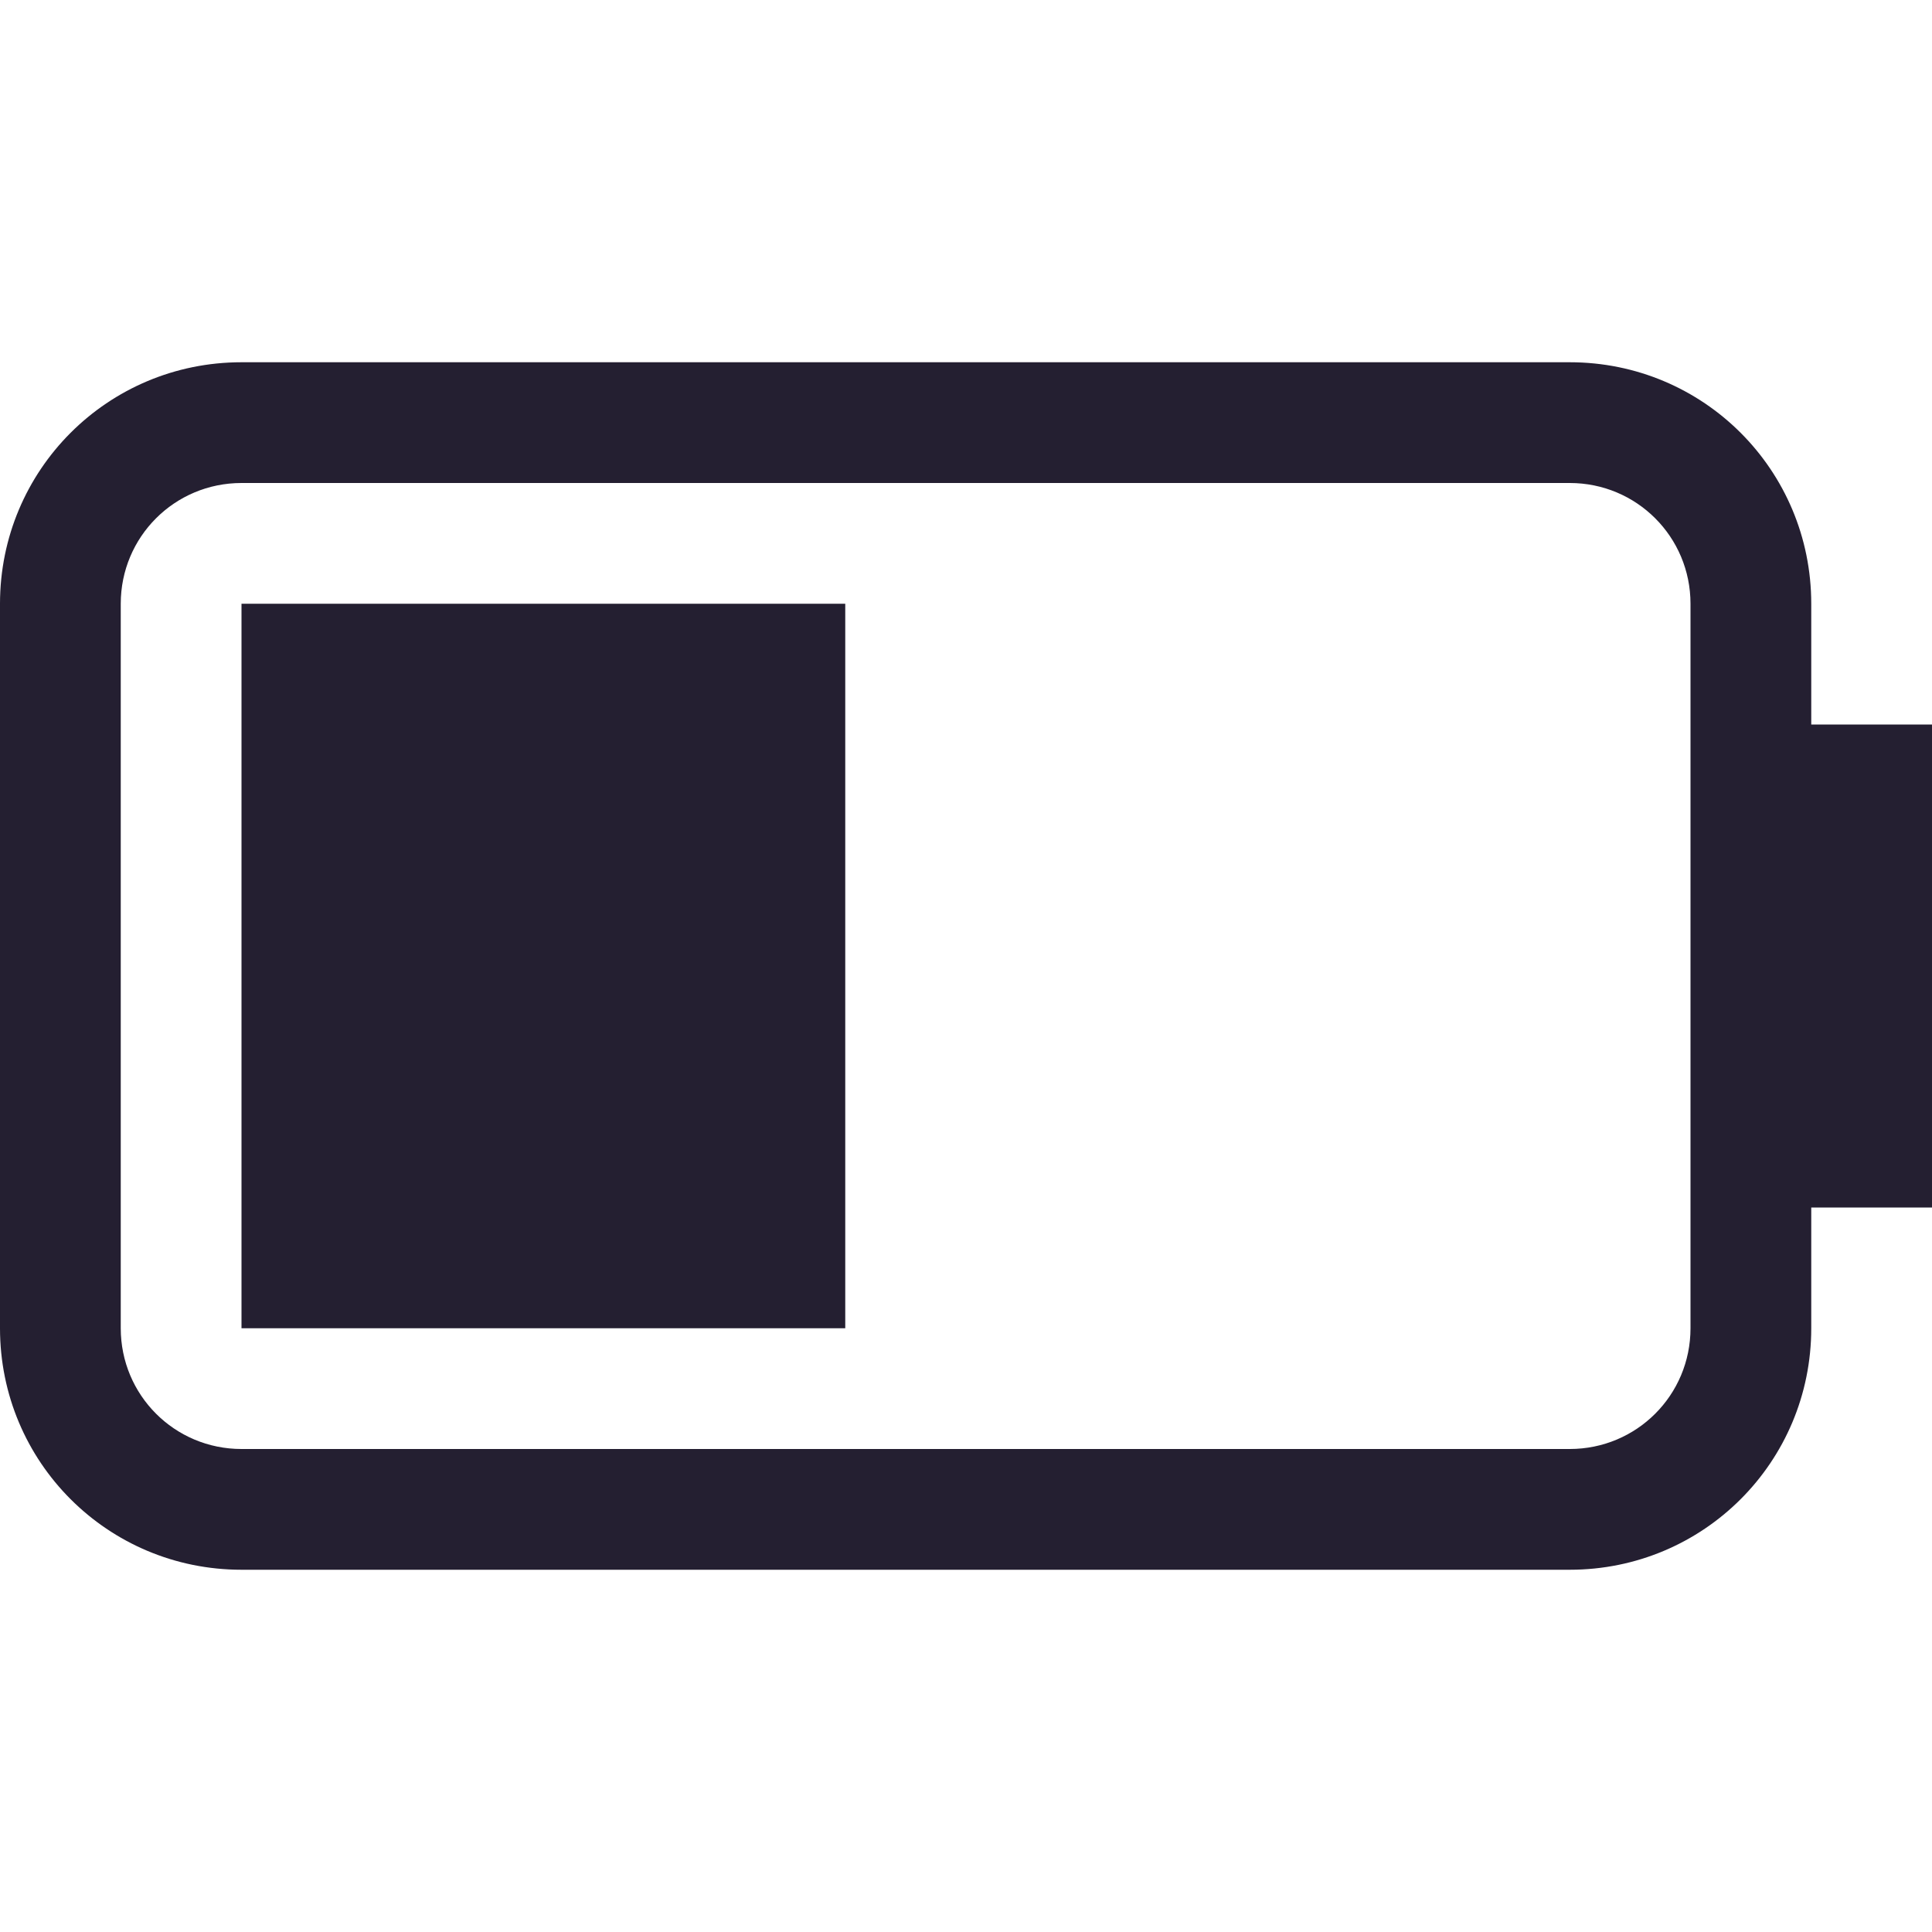 <svg xmlns="http://www.w3.org/2000/svg" xmlns:svg="http://www.w3.org/2000/svg" id="svg6" width="16" height="16" version="1.1"><path id="path2" fill="#363636" stroke-linecap="round" stroke-linejoin="round" stroke-width="1.5" d="M 2,3 C 0.892,3 0,3.892 0,5 v 6 c 0,1.108 0.892,2 2,2 h 11 c 1.108,0 2,-0.892 2,-2 v -1 h 1 V 6 H 15 V 5 C 15,3.892 14.108,3 13,3 Z m 0,1 h 11 c 0.554,0 1,0.446 1,1 v 6 c 0,0.554 -0.446,1 -1,1 H 2 C 1.446,12 1,11.554 1,11 V 5 C 1,4.446 1.446,4 2,4 Z" style="paint-order:stroke fill markers;fill:#241f31"/><rect id="rect4" width="5" height="6" x="2" y="5" fill="#363636" stroke-linecap="round" stroke-linejoin="round" stroke-width="1.011" rx="0" ry="0" style="paint-order:stroke fill markers;fill:#241f31"/></svg>